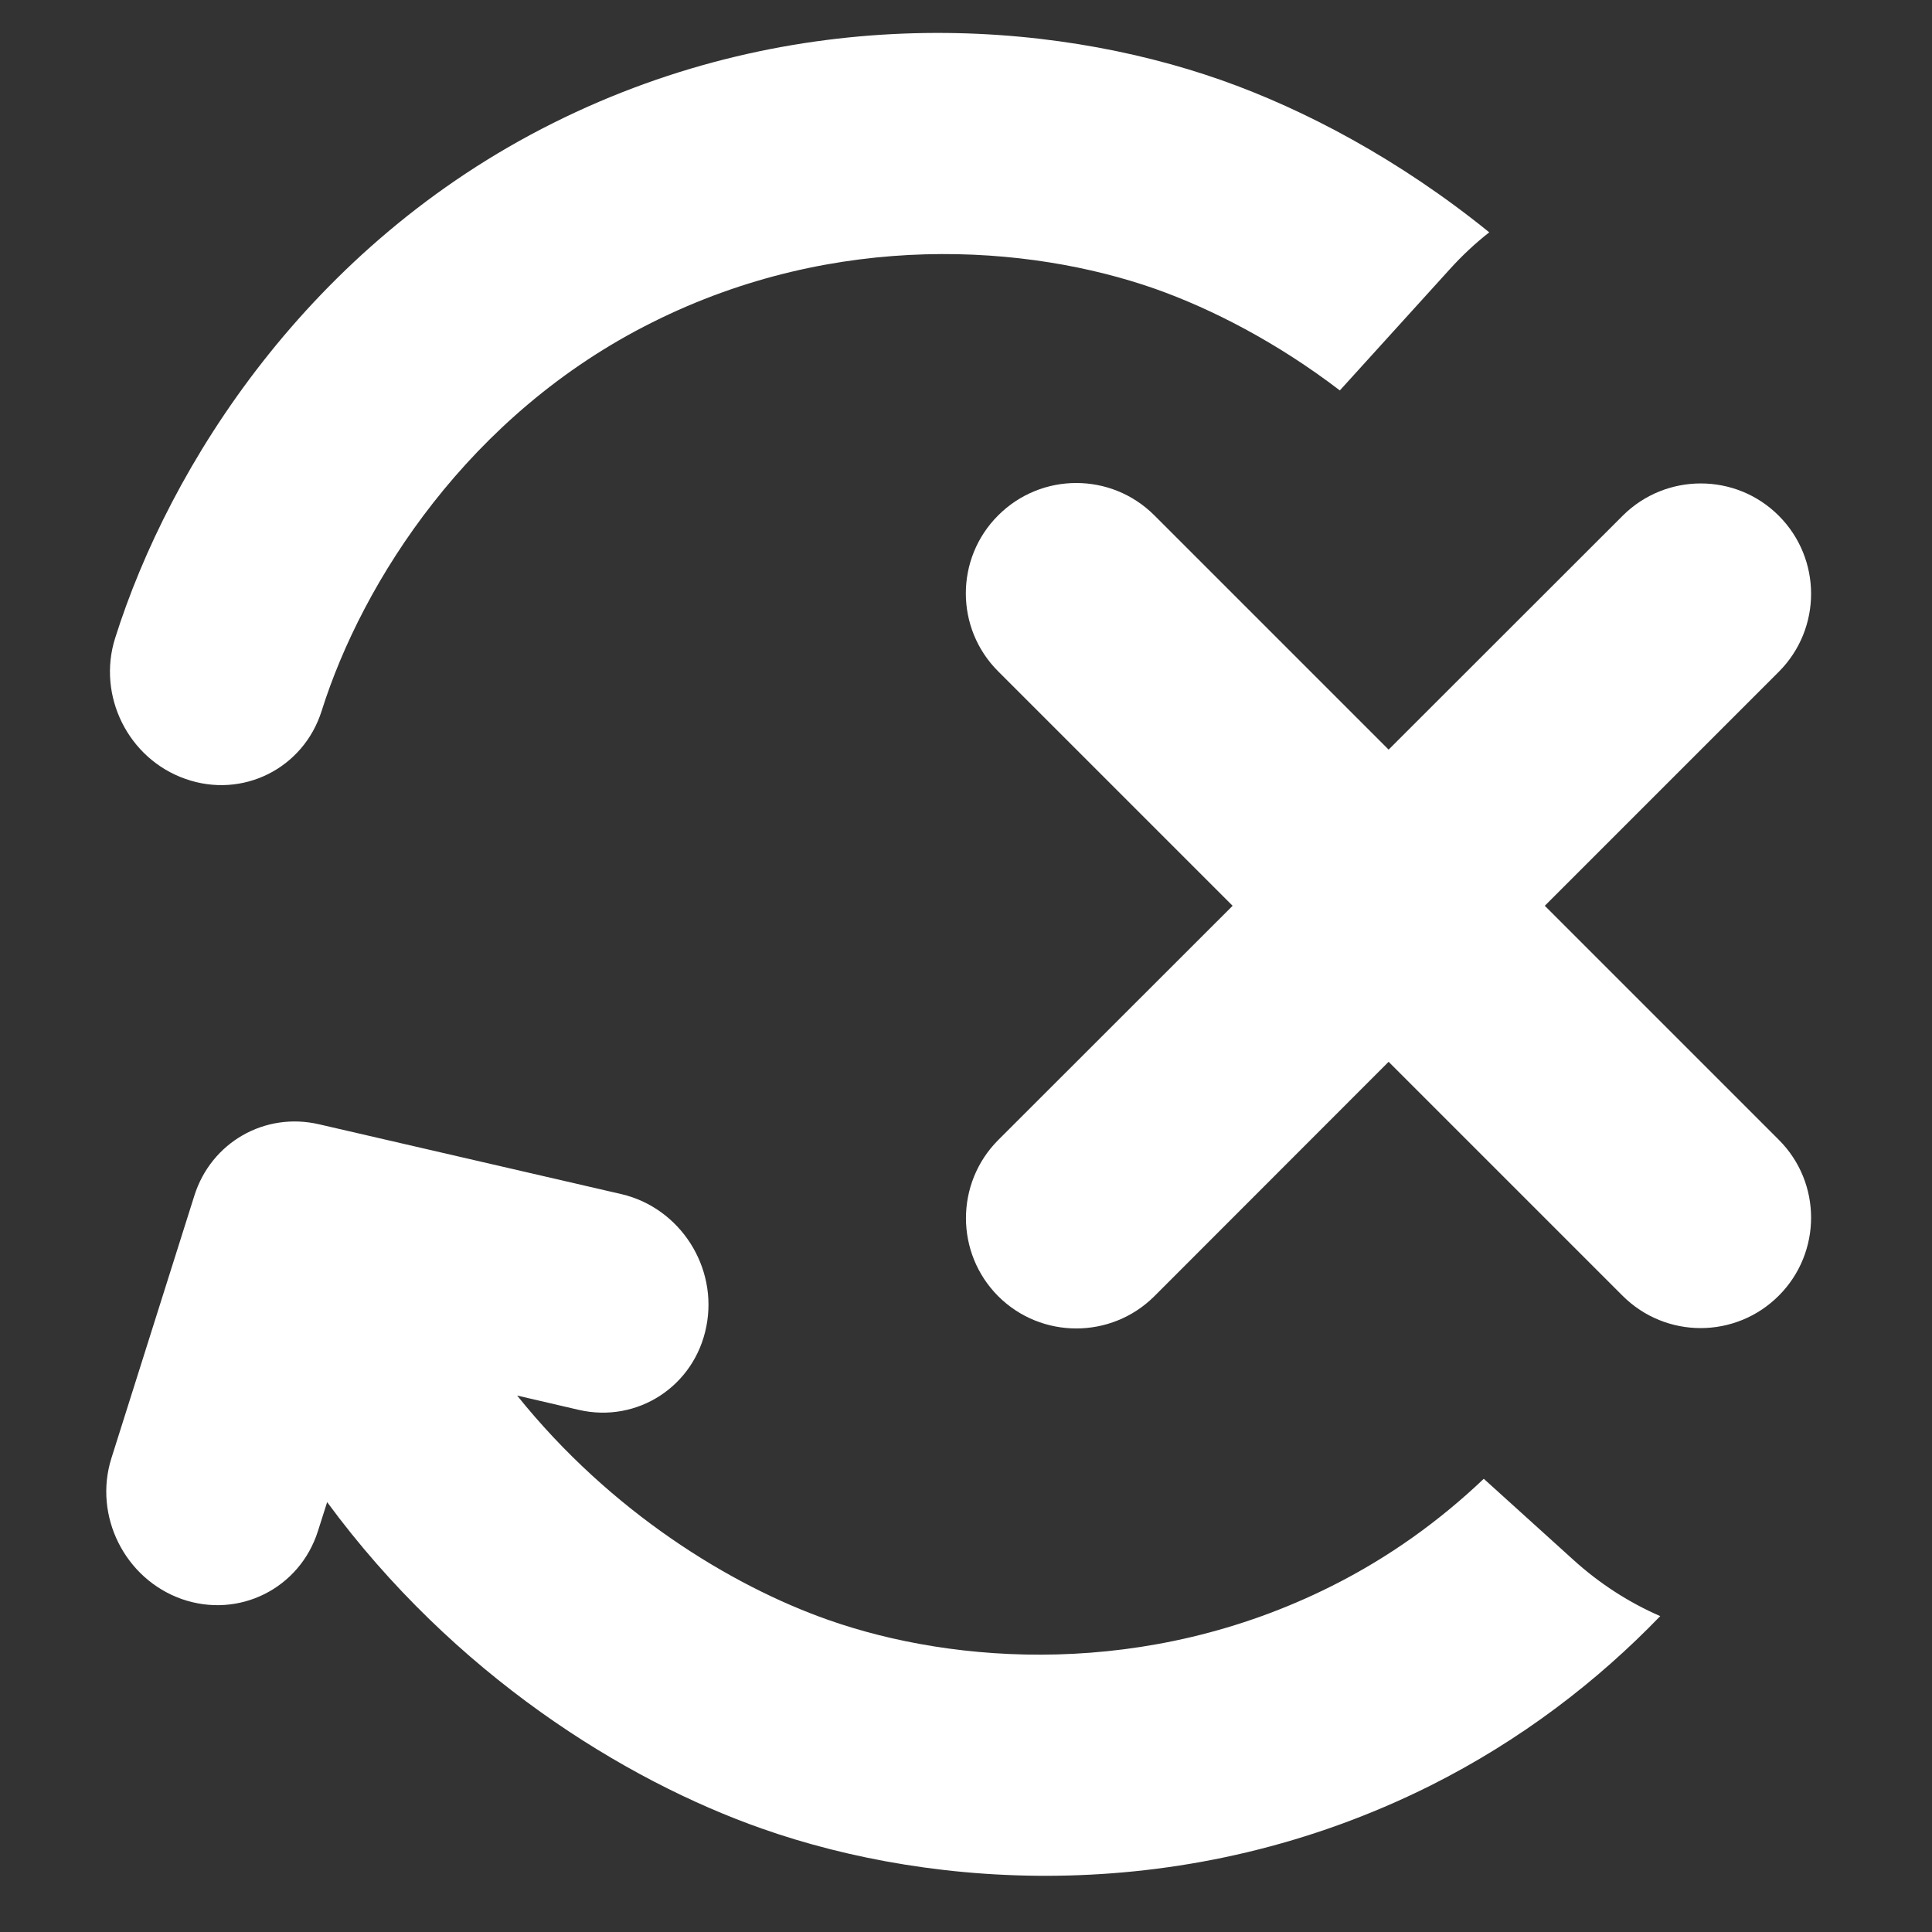 <svg width="12" height="12" viewBox="0 0 12 12" fill="none" xmlns="http://www.w3.org/2000/svg">
<rect x="0" y="0" width="12" height="12" fill="#333333" stroke="none"/>
<g clip-path="url(#clip0_266_234)">
<path fill-rule="evenodd" clip-rule="evenodd" d="M3.212 8.668L3.595 8.757C3.959 8.841 4.314 8.61 4.387 8.24C4.461 7.87 4.224 7.502 3.86 7.417L1.981 6.983C1.644 6.905 1.311 7.096 1.207 7.427L0.692 9.057C0.579 9.415 0.775 9.807 1.129 9.932C1.483 10.056 1.862 9.867 1.975 9.509L2.032 9.33C2.819 10.4 3.876 11.057 4.733 11.358C5.8 11.734 7.37 11.847 8.884 11.091C9.448 10.808 9.922 10.442 10.312 10.038C10.119 9.954 9.936 9.837 9.772 9.688L9.216 9.185C8.947 9.441 8.631 9.672 8.266 9.854C7.121 10.426 5.928 10.338 5.143 10.061C4.541 9.849 3.794 9.393 3.212 8.668ZM7.584 0.497C8.101 0.679 8.691 0.99 9.25 1.443C9.163 1.511 9.081 1.588 9.005 1.672L8.322 2.425C7.932 2.127 7.528 1.919 7.175 1.794C6.389 1.518 5.197 1.429 4.052 2.002C2.911 2.571 2.25 3.615 1.998 4.415C1.885 4.774 1.506 4.963 1.152 4.838C0.797 4.714 0.602 4.322 0.715 3.964C1.053 2.892 1.915 1.524 3.434 0.765C4.948 0.008 6.518 0.122 7.584 0.497ZM6.2 4.17C5.932 3.903 5.932 3.468 6.2 3.201C6.468 2.933 6.902 2.933 7.17 3.201L8.625 4.656L10.079 3.203C10.347 2.936 10.781 2.936 11.048 3.203C11.316 3.471 11.316 3.905 11.048 4.173L9.595 5.626L11.048 7.079C11.316 7.346 11.316 7.78 11.048 8.048C10.78 8.316 10.346 8.316 10.078 8.048L8.625 6.595L7.17 8.051C6.902 8.318 6.468 8.318 6.2 8.051C5.933 7.783 5.933 7.349 6.2 7.081L7.656 5.626L6.2 4.17Z" fill="white"/>
</g>
<defs>
<clipPath id="clip0_266_234">
<rect width="12" height="12" fill="white"/>
</clipPath>
</defs>
</svg>
